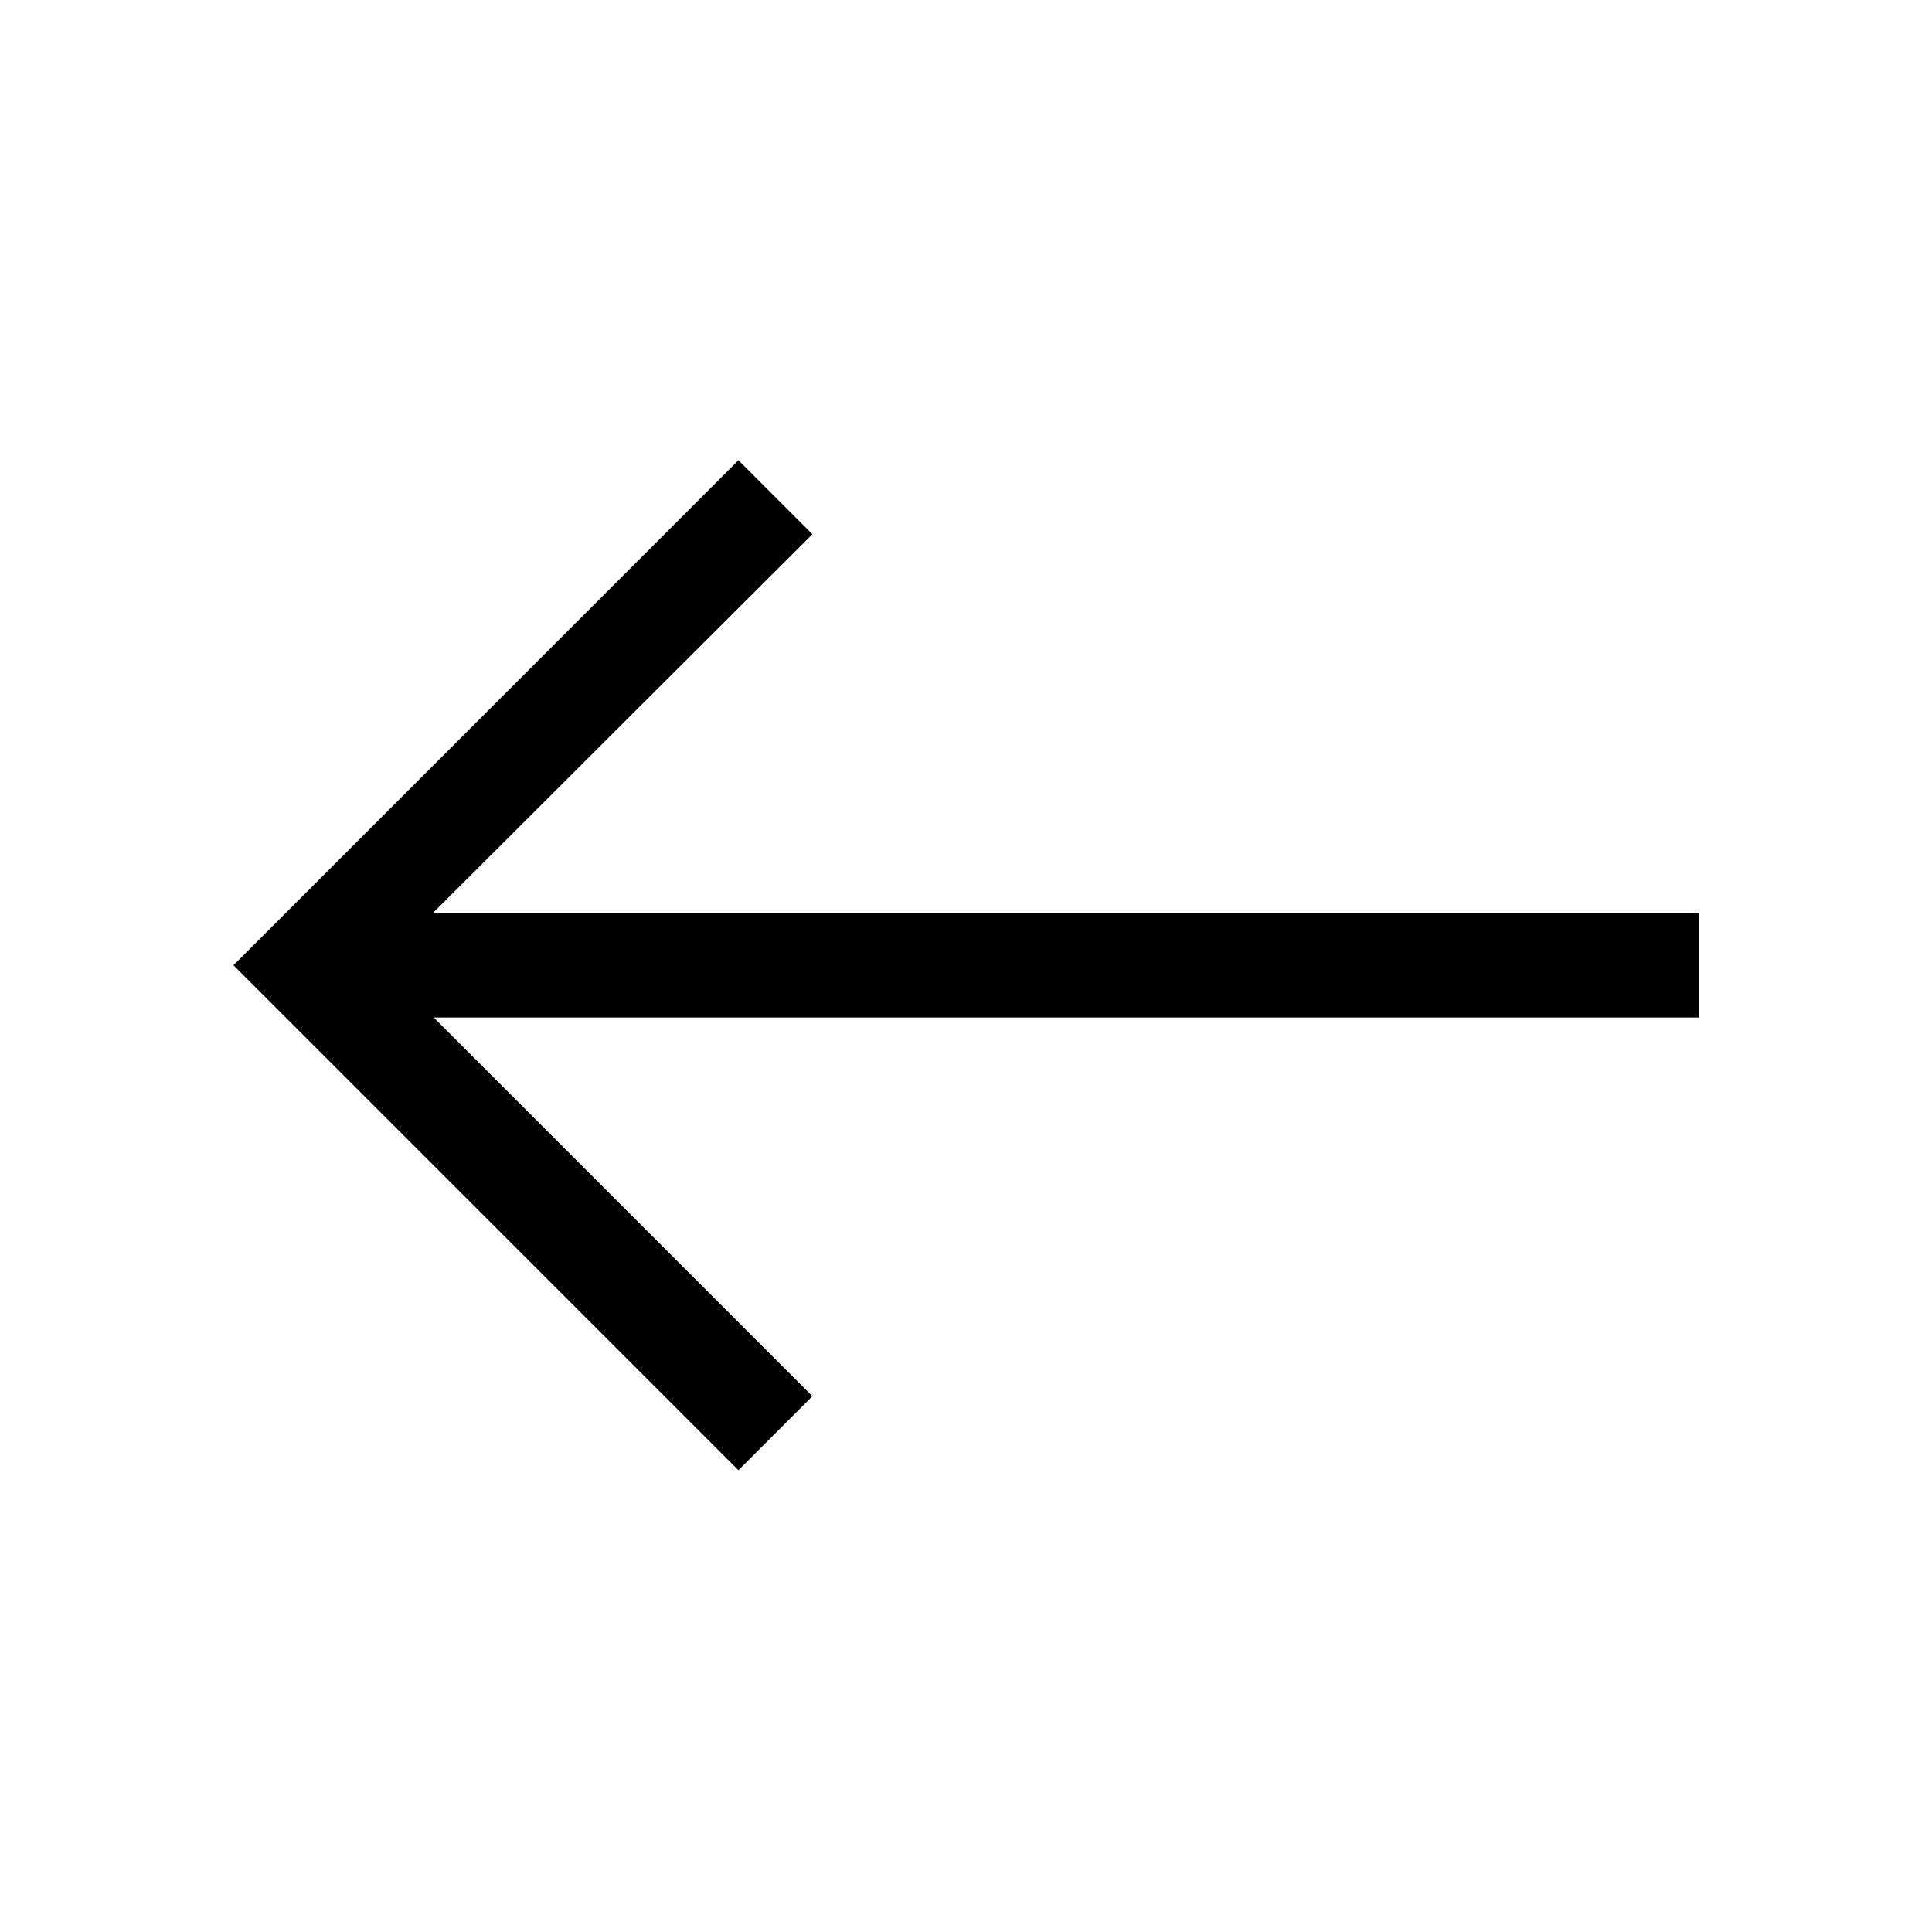 <svg xmlns="http://www.w3.org/2000/svg" height="20" viewBox="0 -960 960 960" width="20"><path d="M366.92-229.46 116-480.38l250.92-250.93 36.77 36.77-188.54 188.16h629.23v51.99H215.54l188.15 188.16-36.77 36.77Z"/></svg>